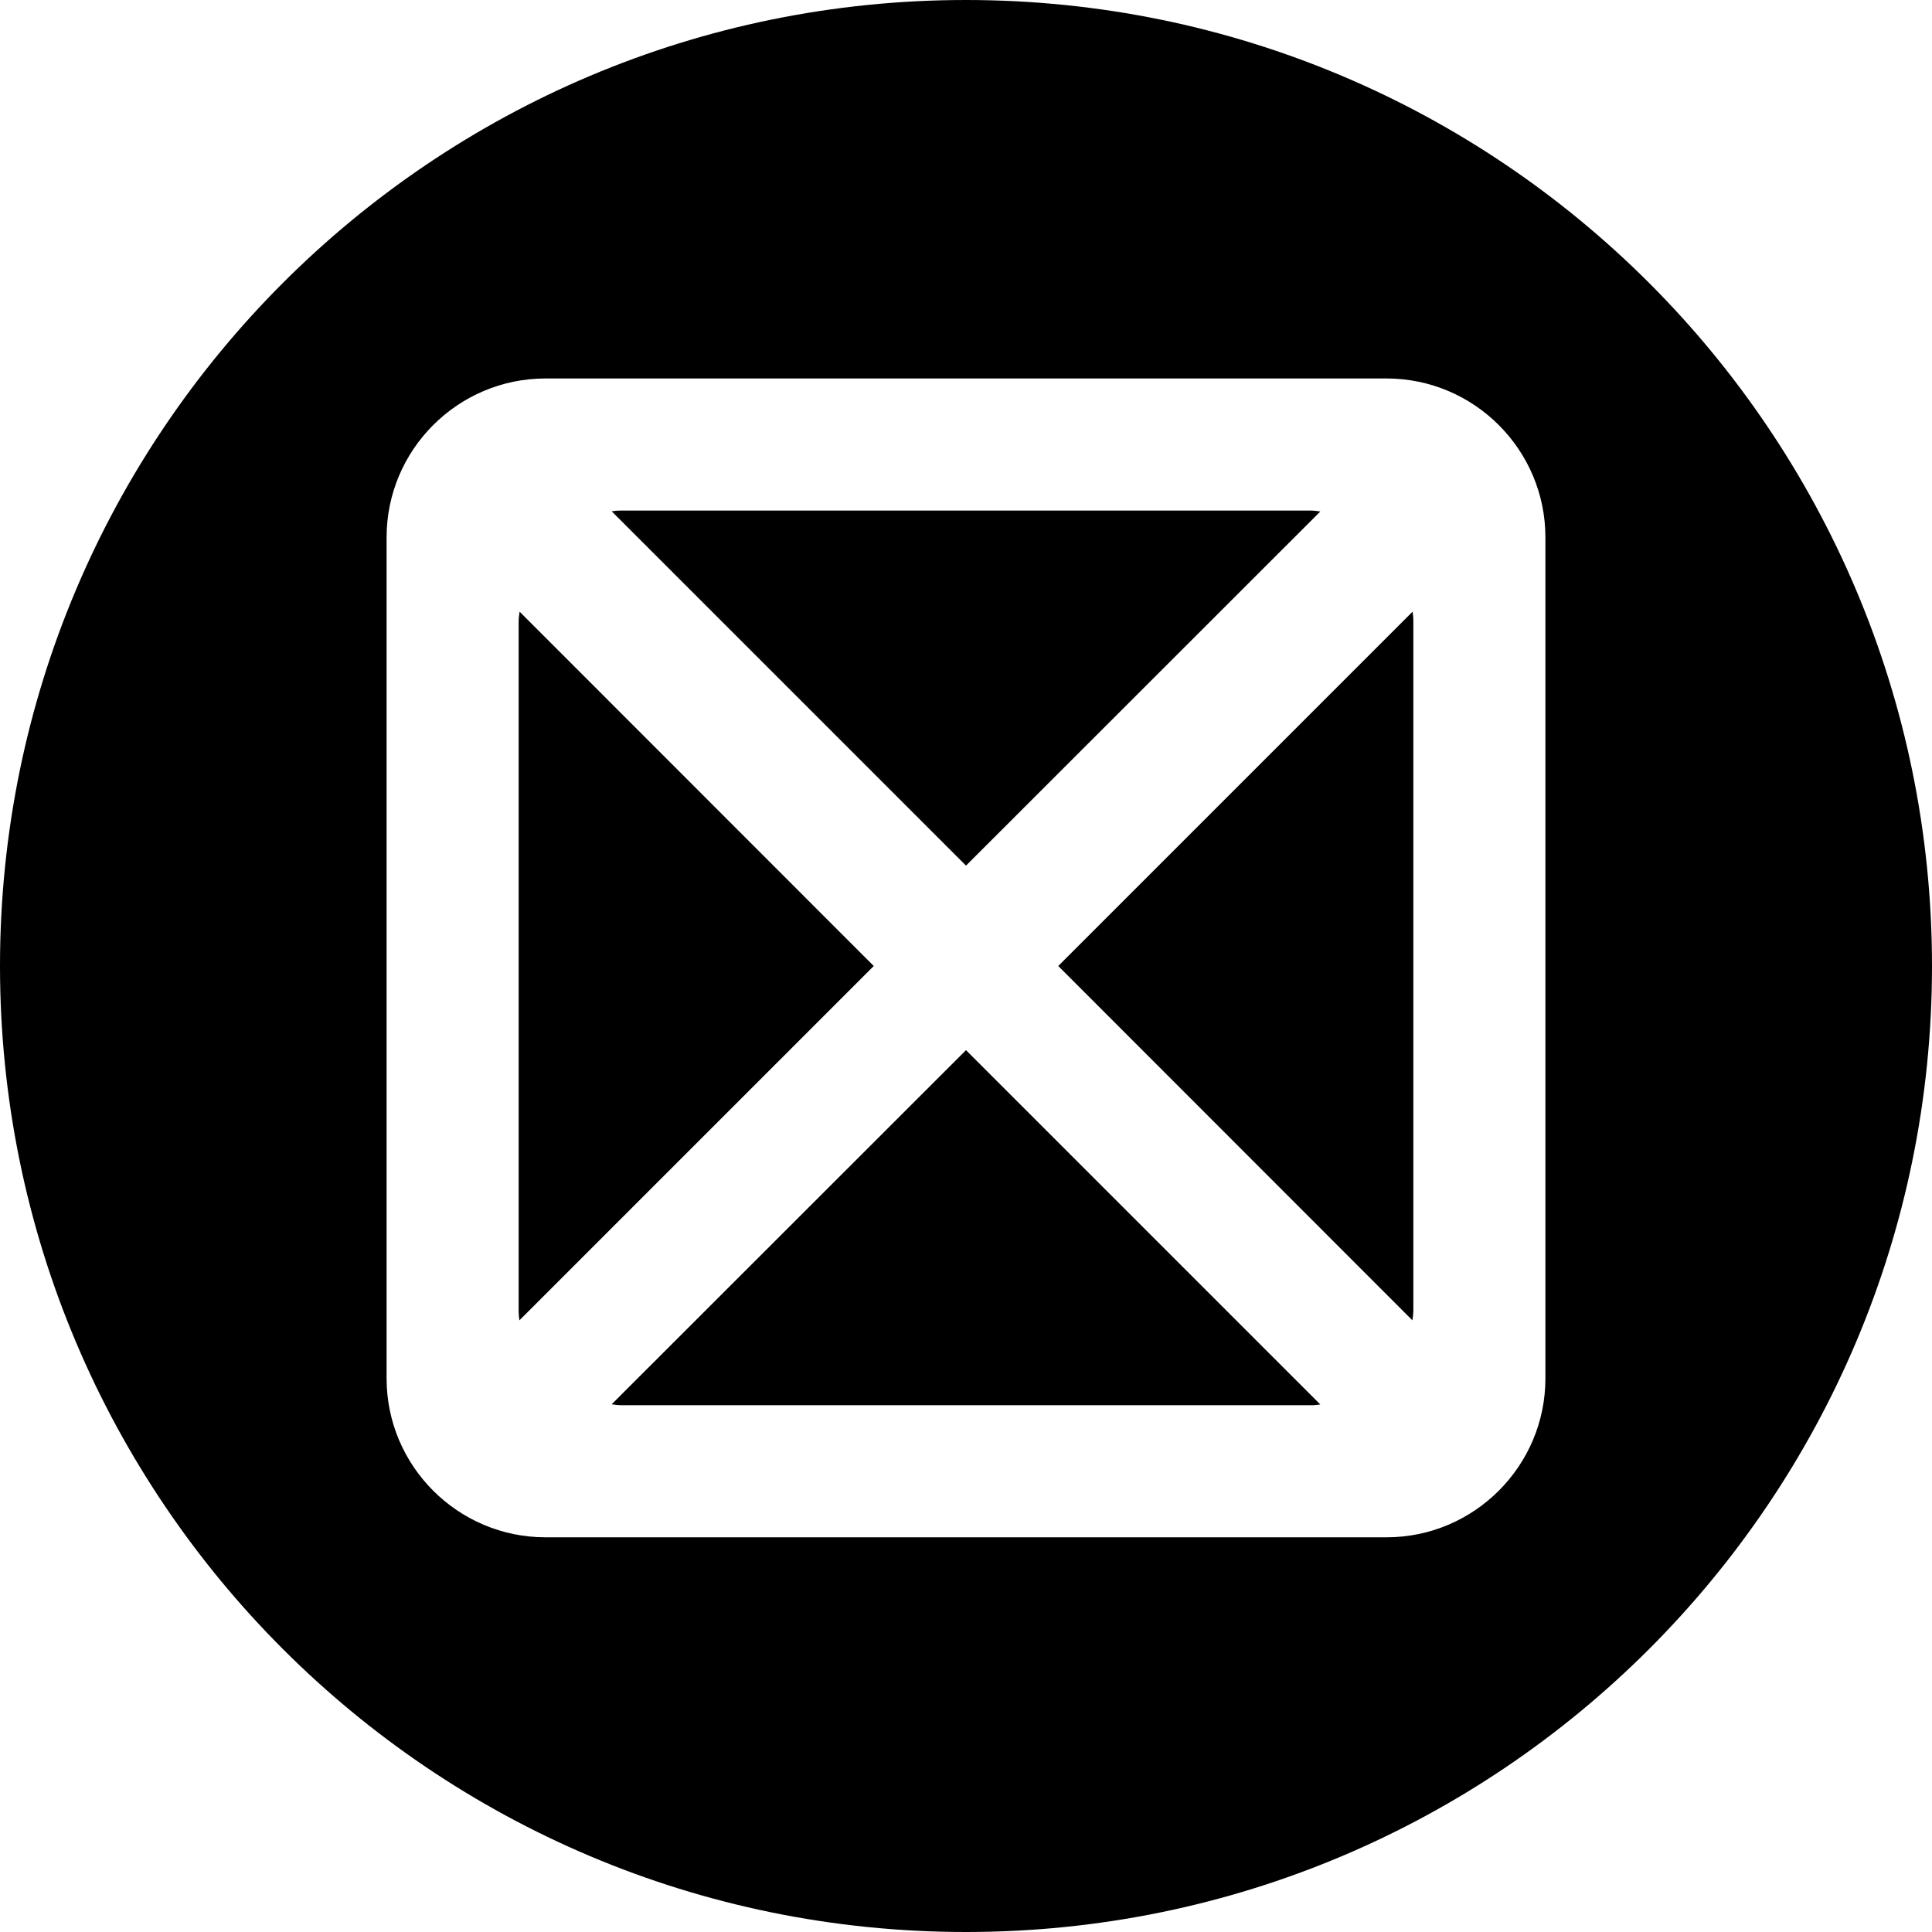 <?xml version="1.0" encoding="utf-8"?>
<!-- Generator: Adobe Illustrator 19.0.0, SVG Export Plug-In . SVG Version: 6.00 Build 0)  -->
<svg version="1.1" id="Layer_2" xmlns="http://www.w3.org/2000/svg" xmlns:xlink="http://www.w3.org/1999/xlink" x="0px" y="0px"
	 viewBox="0 0 1024 1024" style="enable-background:new 0 0 1024 1024;" xml:space="preserve">
<path d="M512,0C229.2,0,0,229.2,0,512s229.2,512,512,512s512-229.2,512-512S794.8,0,512,0z M819.1,730.6c0,46.4-37.8,84.2-84.2,84.2
	H289.1c-46.4,0-84.2-37.8-84.2-84.2V284.8c0-46.4,37.8-84.2,84.2-84.2h445.8c46.4,0,84.2,37.8,84.2,84.2V730.6z M512,458.8
	L324.2,271c1.5-0.2,3.1-0.4,4.6-0.4h365.4c1.9,0,3.8,0.2,5.6,0.5L512,458.8z M560.9,512l187.8-187.8c0.2,1.5,0.4,3.1,0.4,4.6v365.4
	c0,1.9-0.2,3.8-0.5,5.6L560.9,512z M512,556.6l187.8,187.8c-1.5,0.2-3.1,0.4-4.6,0.4H329.8c-1.9,0-3.8-0.2-5.6-0.5L512,556.6z
	 M463.1,512L275.3,699.8c-0.2-1.5-0.4-3.1-0.4-4.6V329.8c0-1.9,0.2-3.8,0.5-5.6L463.1,512z"/>
</svg>
